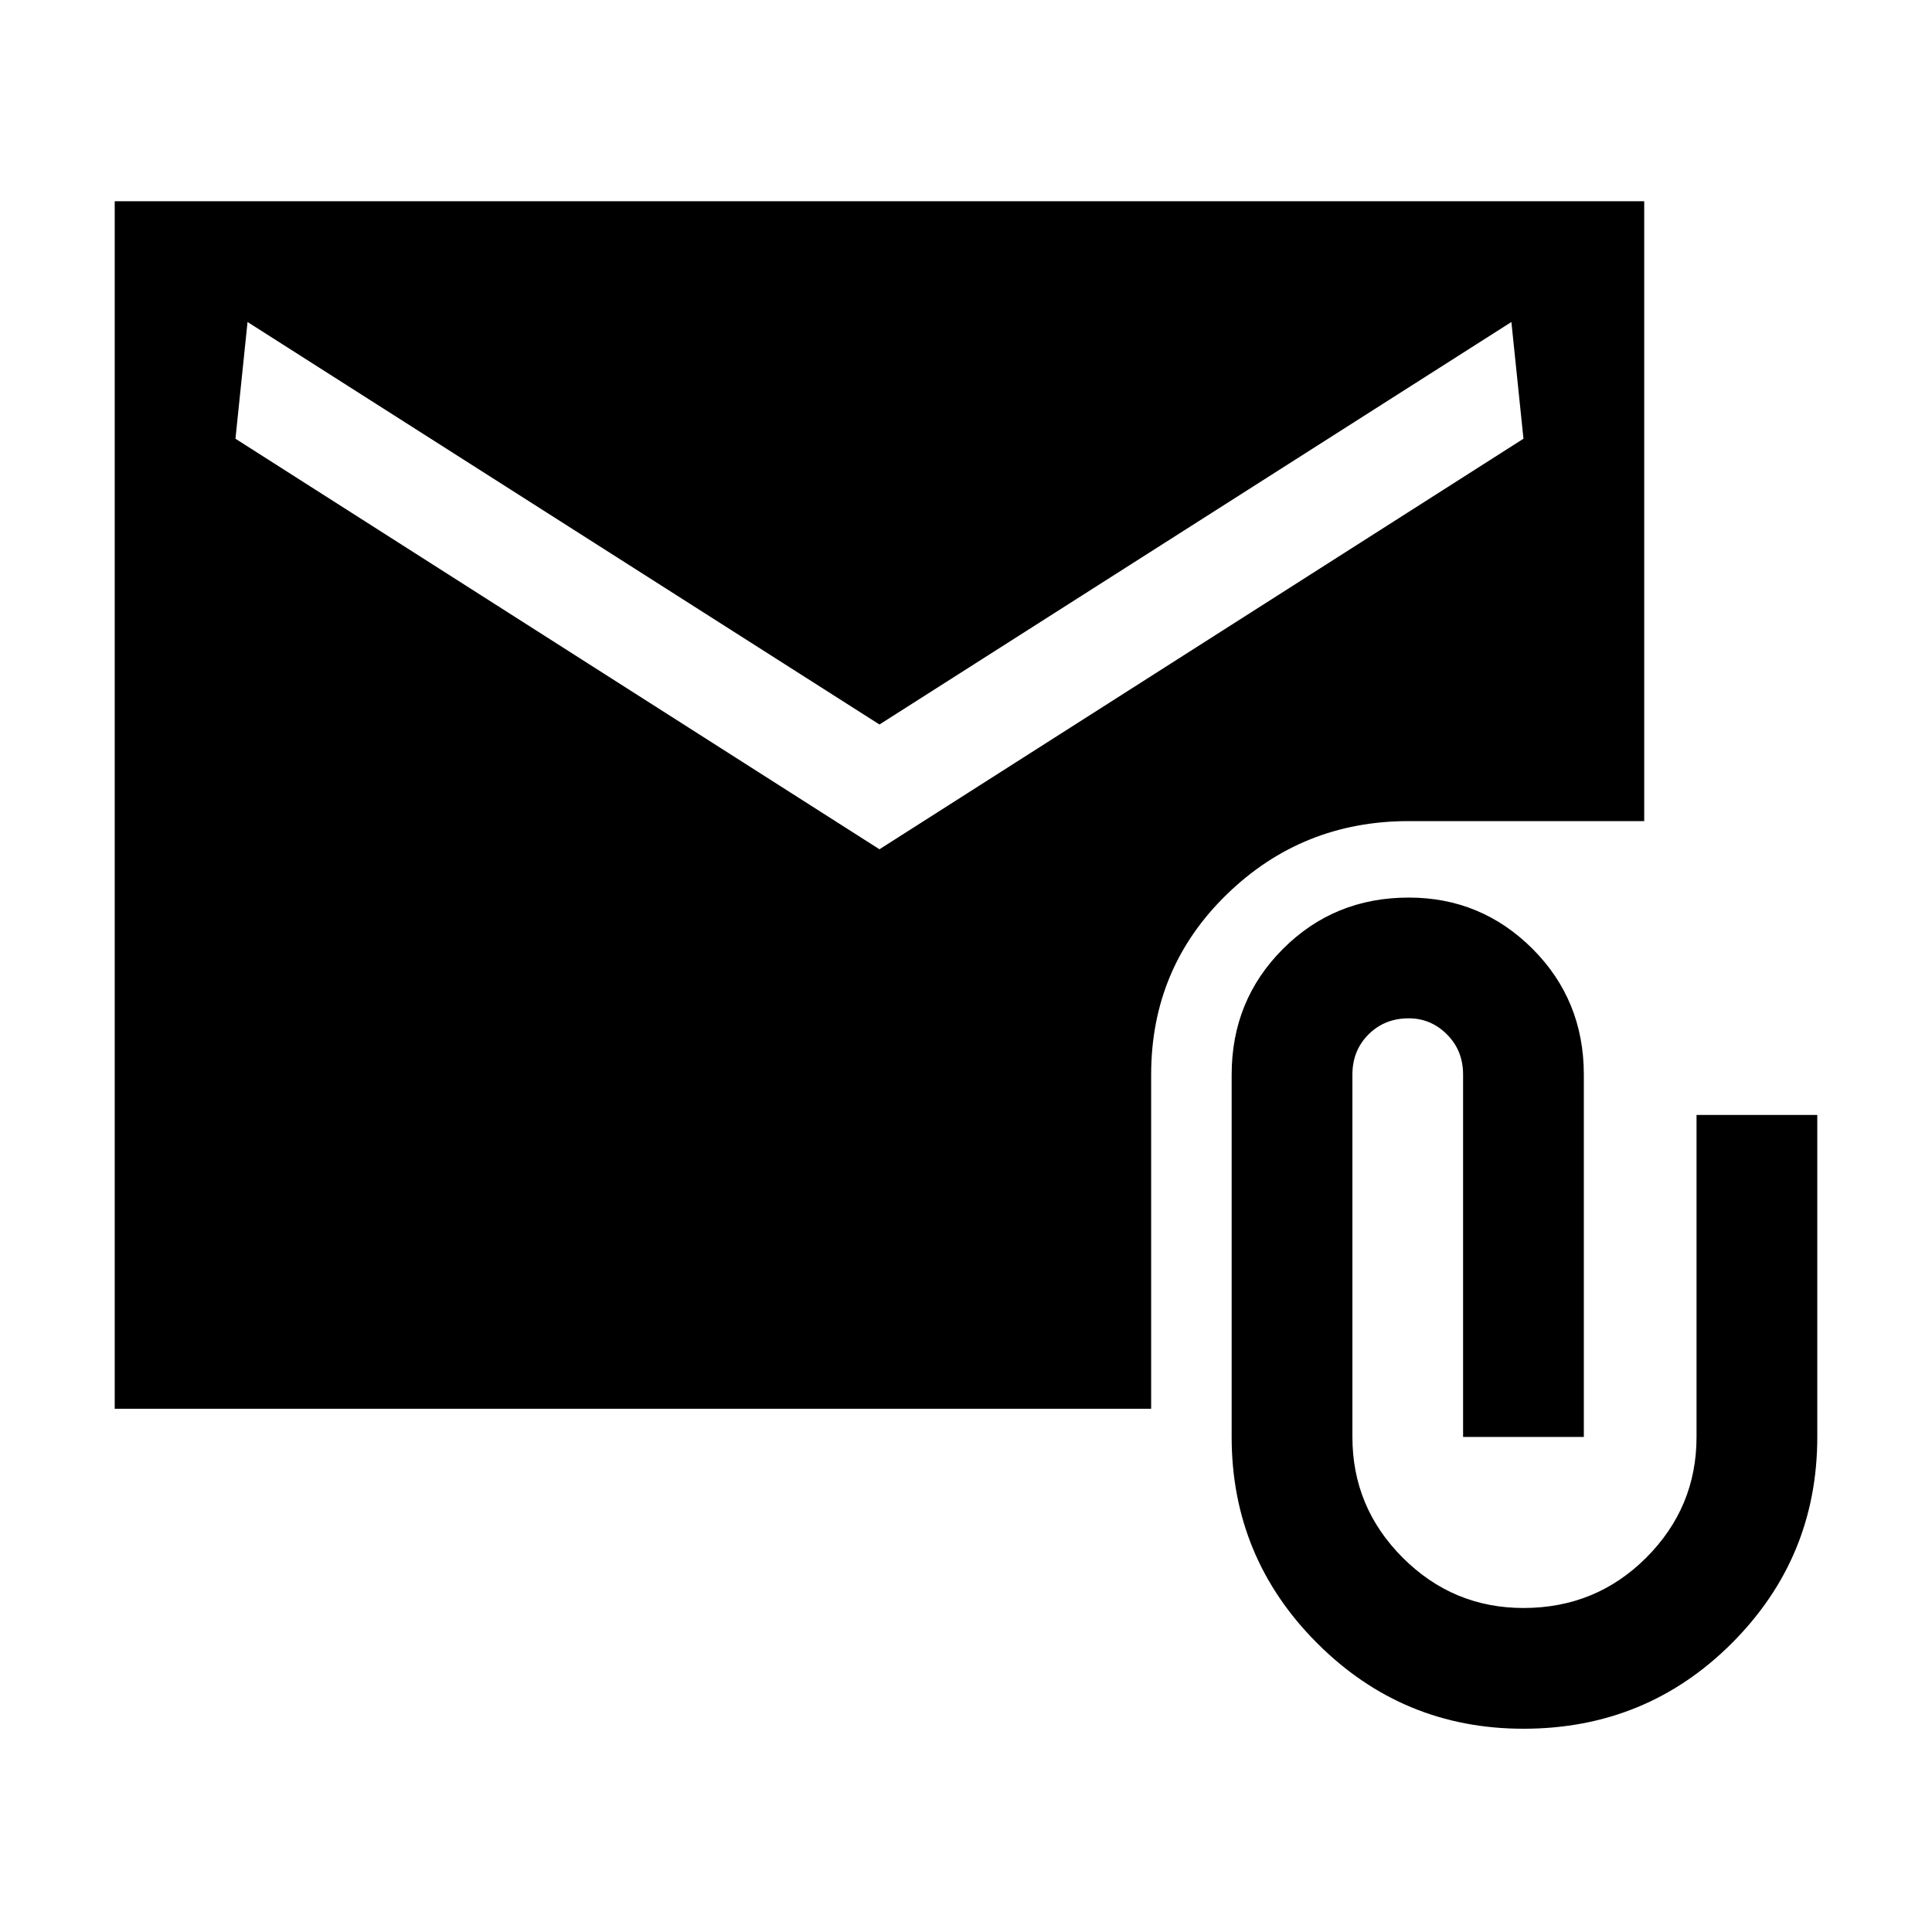 <svg xmlns="http://www.w3.org/2000/svg" height="24" width="24"><path d="M18.925 21.475Q17.425 21.475 16.363 20.413Q15.3 19.35 15.3 17.85V13.35Q15.3 12.425 15.938 11.787Q16.575 11.15 17.5 11.15Q18.4 11.15 19.038 11.787Q19.675 12.425 19.675 13.35V17.85H18.175V13.35Q18.175 13.05 17.975 12.85Q17.775 12.65 17.5 12.65Q17.2 12.65 17 12.85Q16.8 13.05 16.8 13.35V17.85Q16.8 18.725 17.425 19.35Q18.05 19.975 18.925 19.975Q19.825 19.975 20.45 19.35Q21.075 18.725 21.075 17.85V13.85H22.575V17.85Q22.575 19.35 21.513 20.413Q20.45 21.475 18.925 21.475ZM10.925 10.55 18.925 5.45 18.775 4 10.925 9 3.075 4 2.925 5.45ZM1.425 17.5V2.5H20.425V10.2H17.5Q16.175 10.2 15.238 11.112Q14.3 12.025 14.3 13.35V17.5Z"/></svg>